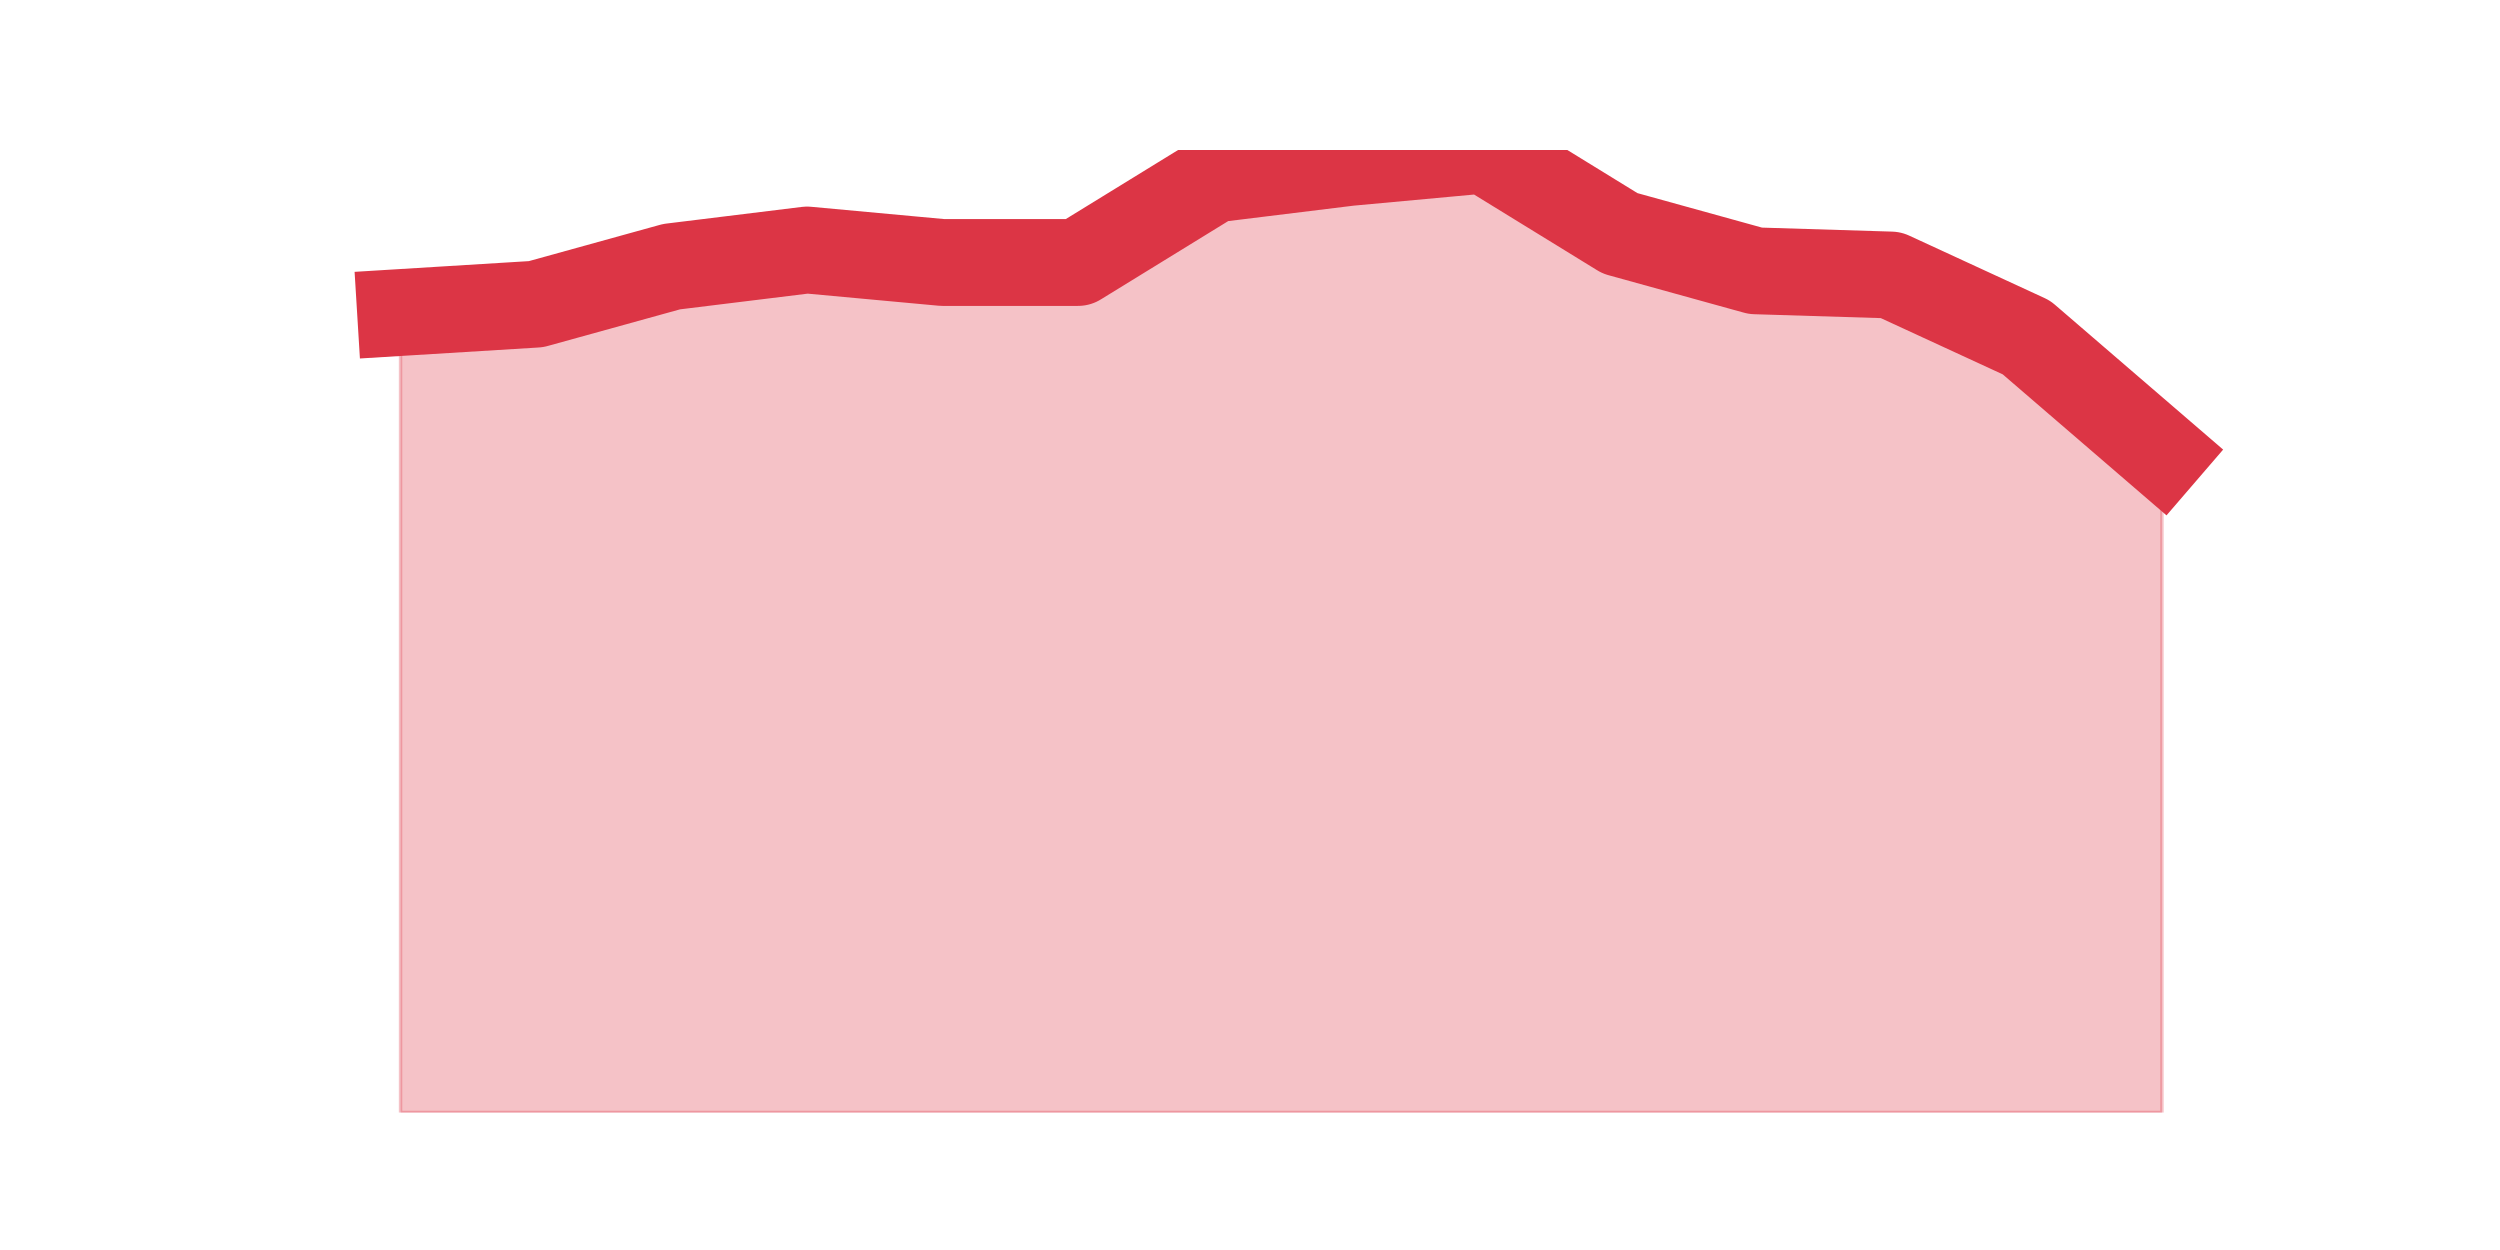 <?xml version="1.0" encoding="utf-8" standalone="no"?>
<!DOCTYPE svg PUBLIC "-//W3C//DTD SVG 1.1//EN"
  "http://www.w3.org/Graphics/SVG/1.1/DTD/svg11.dtd">
<svg height="360pt" version="1.1" viewBox="0 0 720 360" width="720pt" xmlns="http://www.w3.org/2000/svg" xmlns:xlink="http://www.w3.org/1999/xlink">
 <defs>
  <style type="text/css">*{stroke-linecap:butt;stroke-linejoin:round;}</style>
 </defs>
 <g id="figure_1">
  <g id="patch_1">
   <path d="M 0 360 
L 720 360 
L 720 0 
L 0 0 
z
" style="fill:none;"/>
  </g>
  <g id="axes_1">
   <g id="matplotlib.axis_1"/>
   <g id="matplotlib.axis_2"/>
   <g id="PolyCollection_1">
    <defs>
     <path d="M 115.364 -270 
L 115.364 -39.6 
L 154.385 -39.6 
L 193.406 -39.6 
L 232.427 -39.6 
L 271.448 -39.6 
L 310.469 -39.6 
L 349.49 -39.6 
L 388.51 -39.6 
L 427.531 -39.6 
L 466.552 -39.6 
L 505.573 -39.6 
L 544.594 -39.6 
L 583.615 -39.6 
L 622.636 -39.6 
L 622.636 -229.2 
L 622.636 -229.2 
L 583.615 -262.8 
L 544.594 -280.8 
L 505.573 -282 
L 466.552 -292.8 
L 427.531 -316.8 
L 388.51 -313.2 
L 349.49 -308.4 
L 310.469 -284.4 
L 271.448 -284.4 
L 232.427 -288 
L 193.406 -283.2 
L 154.385 -272.4 
L 115.364 -270 
z
" id="mba6402637b" style="stroke:#dc3545;stroke-opacity:0.3;"/>
    </defs>
    <g clip-path="url(#p327db06e14)">
     <use style="fill:#dc3545;fill-opacity:0.3;stroke:#dc3545;stroke-opacity:0.3;" x="0" xlink:href="#mba6402637b" y="360"/>
    </g>
   </g>
   <g id="line2d_1">
    <path clip-path="url(#p327db06e14)" d="M 115.364 90 
L 154.385 87.6 
L 193.406 76.8 
L 232.427 72 
L 271.448 75.6 
L 310.469 75.6 
L 349.49 51.6 
L 388.51 46.8 
L 427.531 43.2 
L 466.552 67.2 
L 505.573 78 
L 544.594 79.2 
L 583.615 97.2 
L 622.636 130.8 
" style="fill:none;stroke:#dc3545;stroke-linecap:square;stroke-width:25;"/>
   </g>
  </g>
 </g>
 <defs>
  <clipPath id="p327db06e14">
   <rect height="277.2" width="558" x="90" y="43.2"/>
  </clipPath>
 </defs>
</svg>
